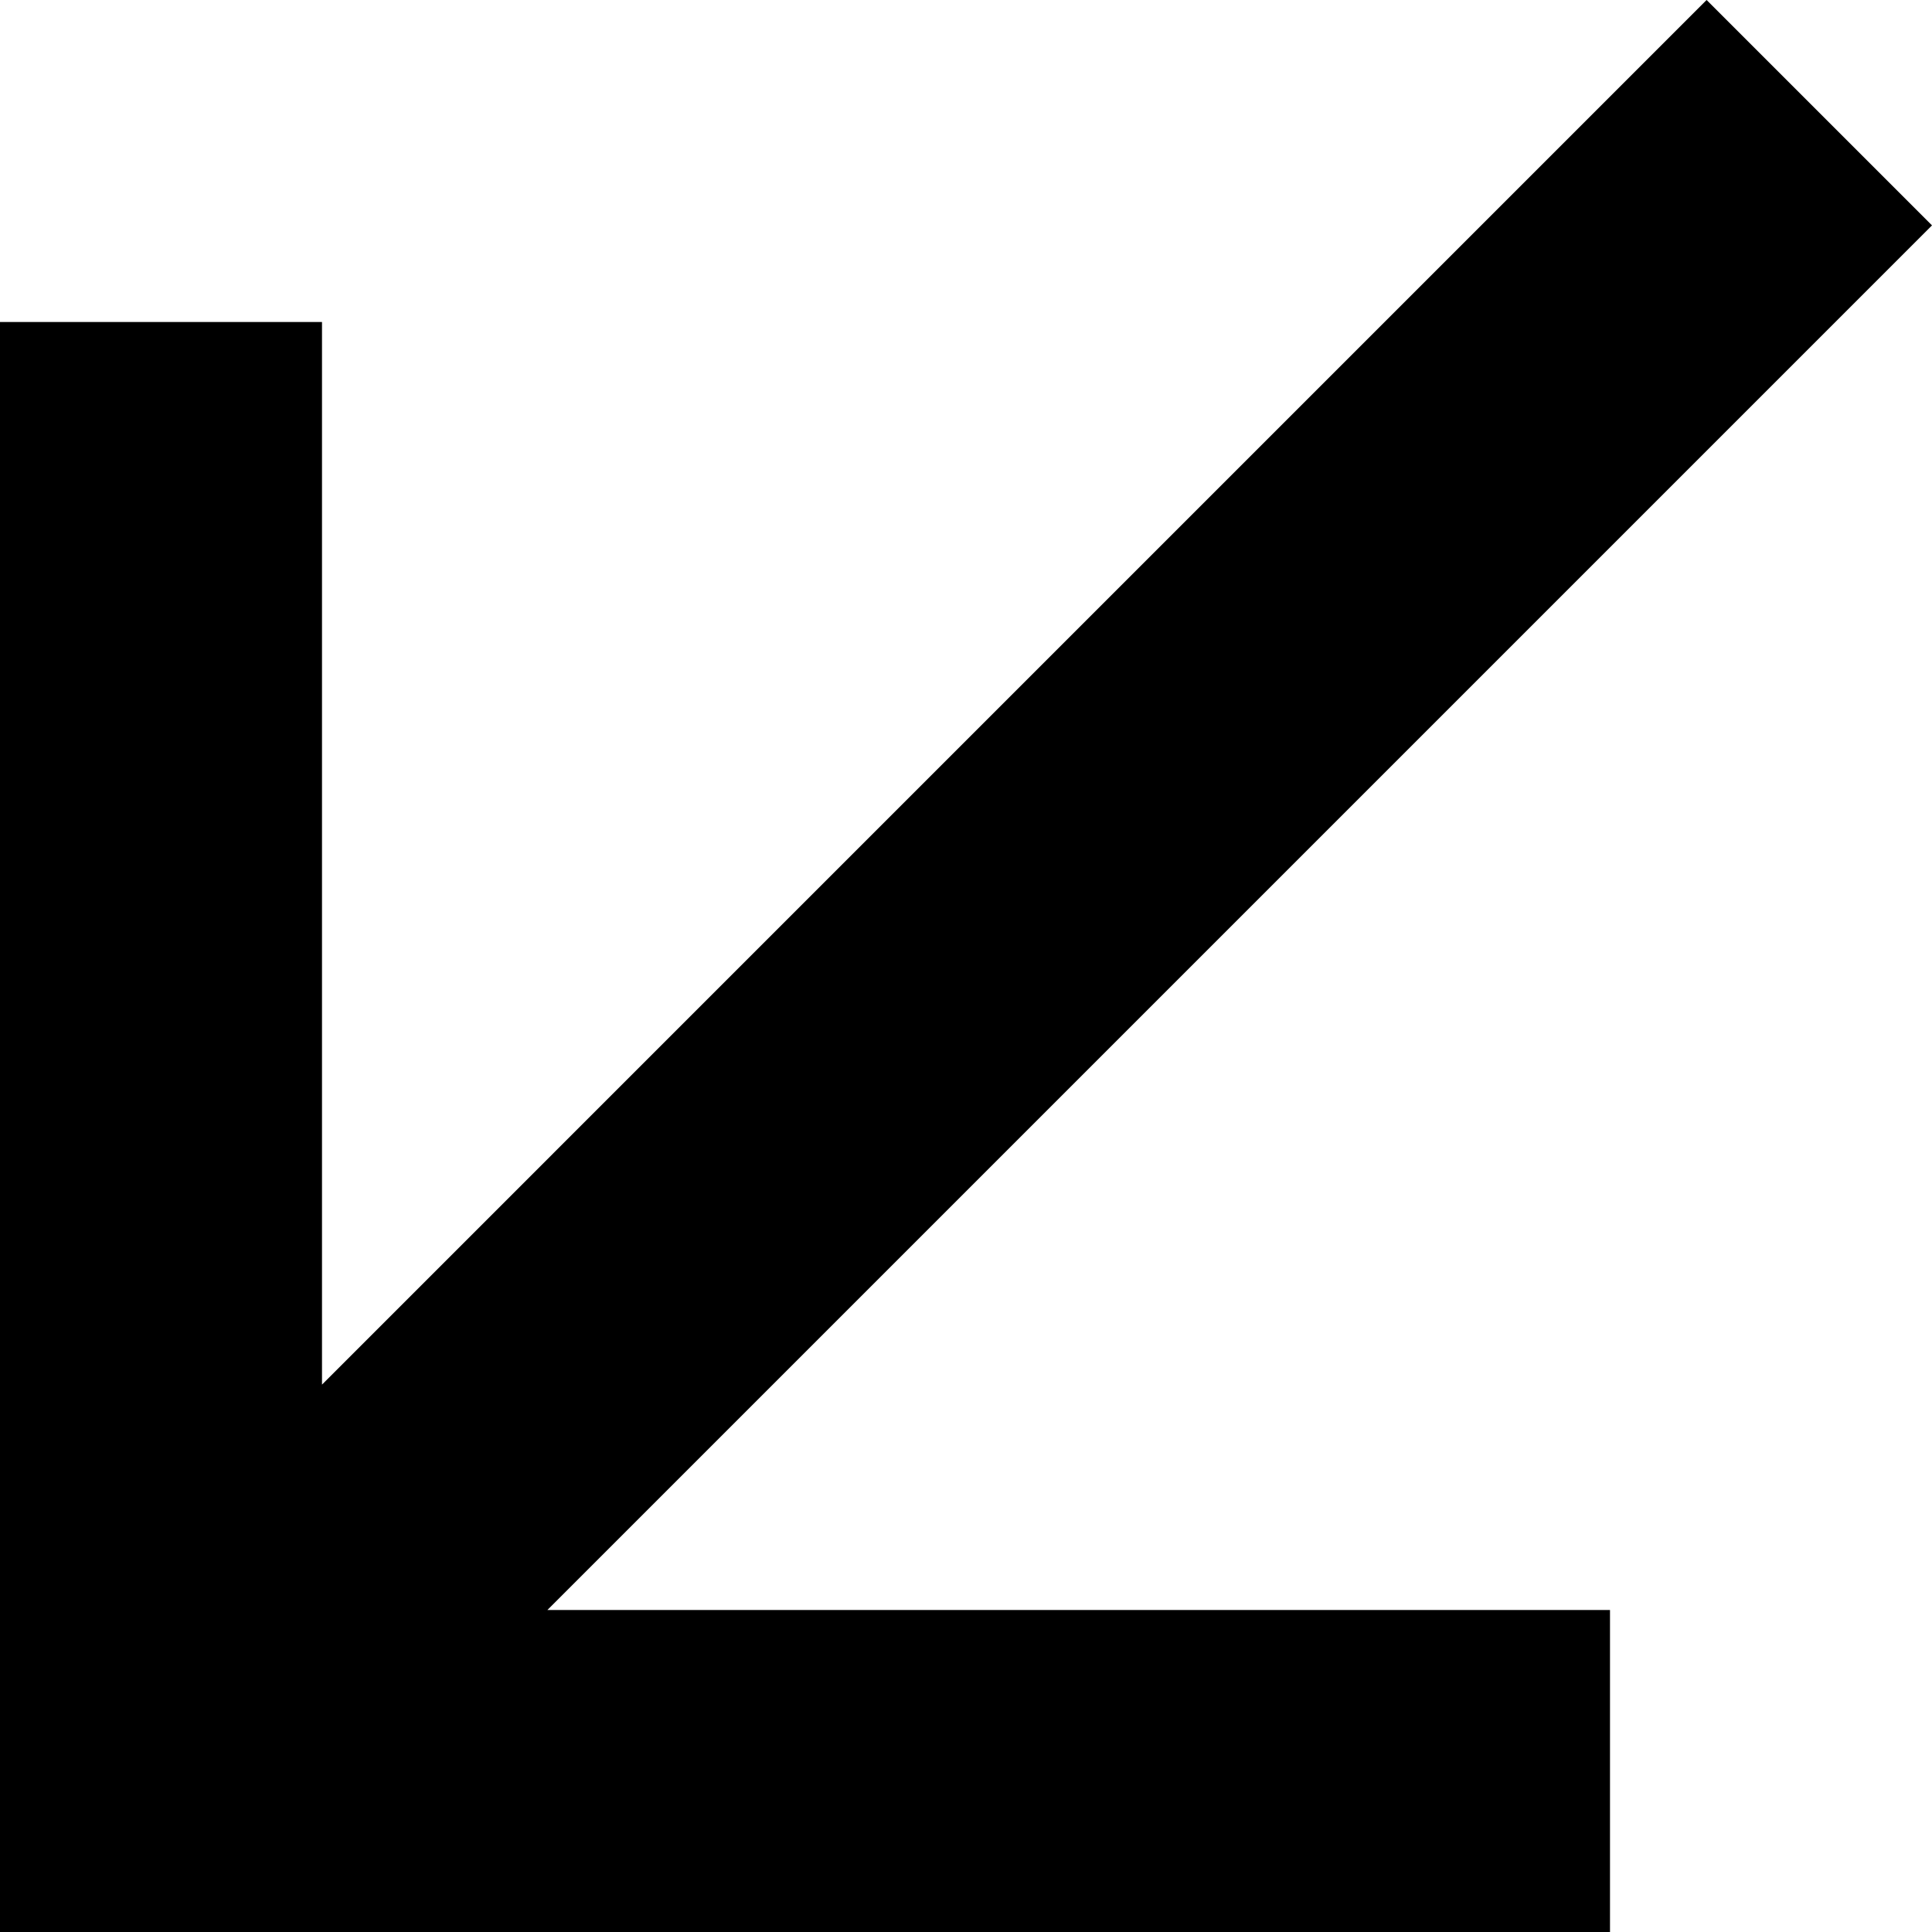 ﻿<?xml version="1.0" encoding="utf-8"?>
<svg version="1.1" xmlns:xlink="http://www.w3.org/1999/xlink" width="6px" height="6px" xmlns="http://www.w3.org/2000/svg">
  <defs>
    <pattern id="BGPattern" patternUnits="userSpaceOnUse" alignment="0 0" imageRepeat="None" />
    <mask fill="white" id="Clip3264">
      <path d="M 0 6  L 5 6  L 5 5  L 1.7 5  L 6 0.7  L 5.3 0  L 1 4.3  L 1 1  L 0 1  L 0 6  Z " fill-rule="evenodd" />
    </mask>
  </defs>
  <g transform="matrix(1 0 0 1 -2 -10 )">
    <path d="M 0 6  L 5 6  L 5 5  L 1.7 5  L 6 0.7  L 5.3 0  L 1 4.3  L 1 1  L 0 1  L 0 6  Z " fill-rule="nonzero" fill="rgba(0, 0, 0, 1)" stroke="none" transform="matrix(1 0 0 1 2 10 )" class="fill" />
    <path d="M 0 6  L 5 6  L 5 5  L 1.7 5  L 6 0.7  L 5.3 0  L 1 4.3  L 1 1  L 0 1  L 0 6  Z " stroke-width="0" stroke-dasharray="0" stroke="rgba(255, 255, 255, 0)" fill="none" transform="matrix(1 0 0 1 2 10 )" class="stroke" mask="url(#Clip3264)" />
  </g>
</svg>